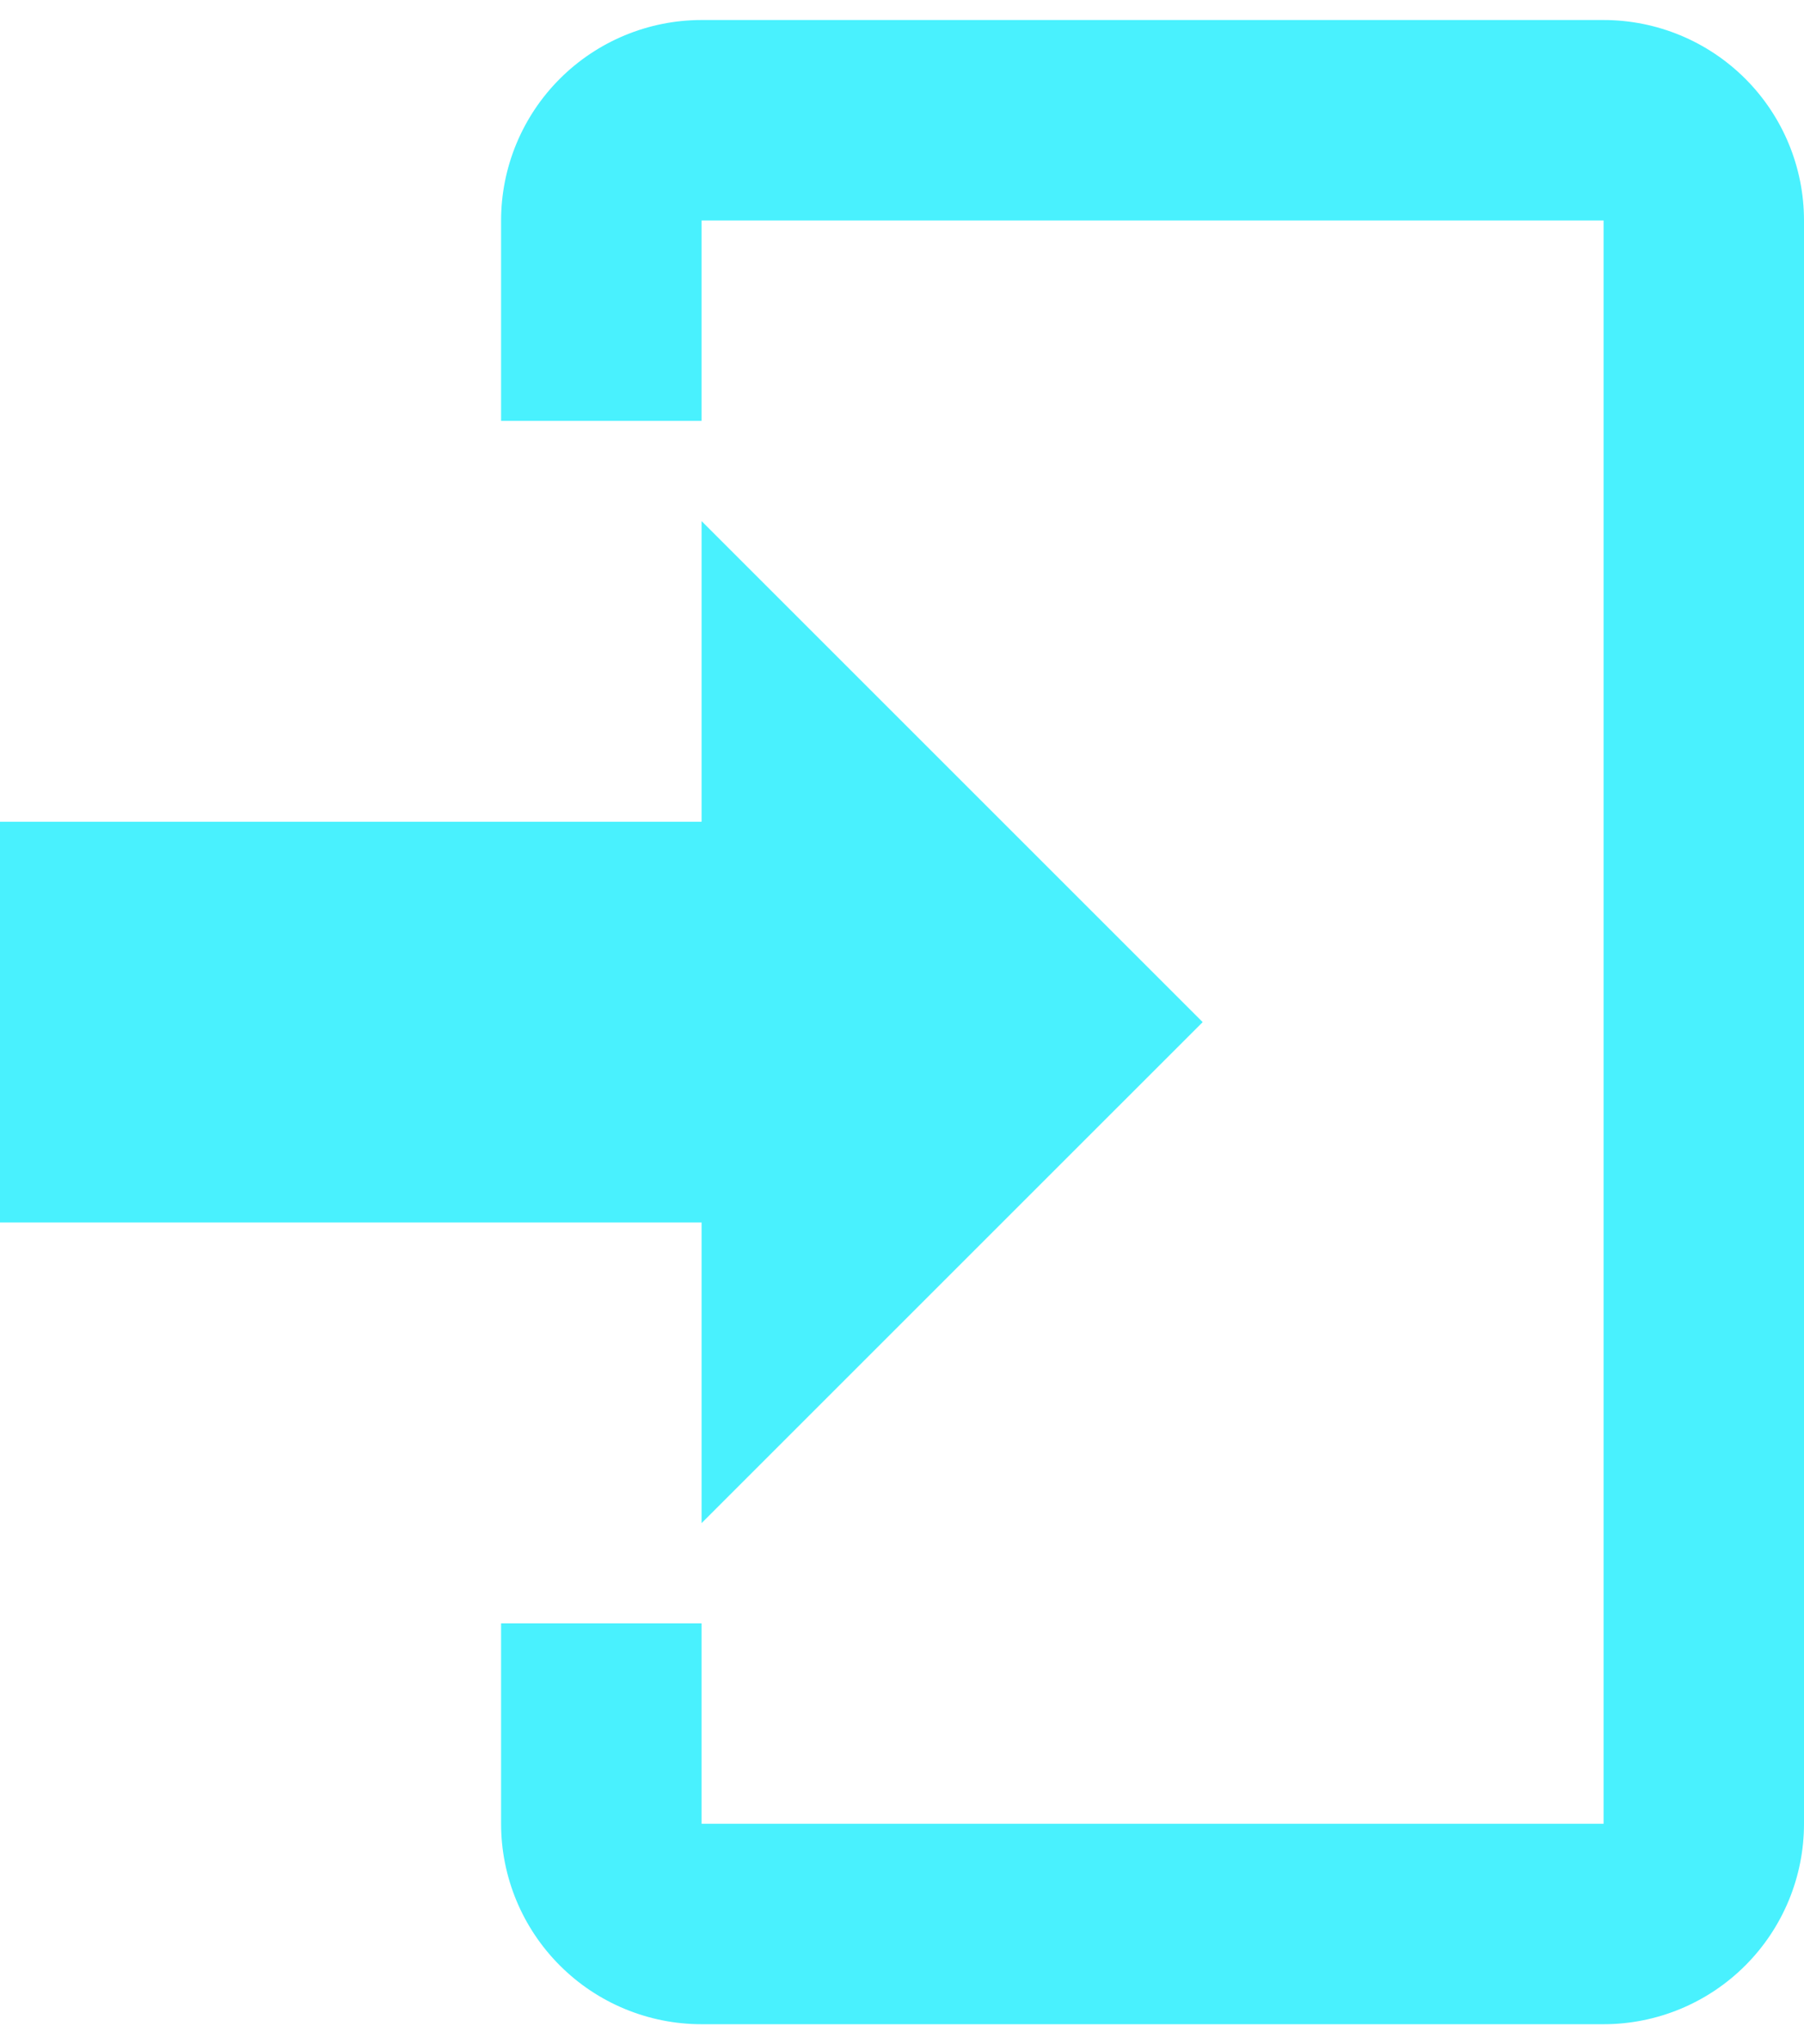 <svg width="30" height="34" viewBox="0 0 30 34" fill="none" xmlns="http://www.w3.org/2000/svg">
<path d="M11.667 25.333V20.333H0V13.667H11.667V8.667L20 17L11.667 25.333ZM11.667 0.333H26.667C27.551 0.333 28.399 0.685 29.024 1.31C29.649 1.935 30 2.783 30 3.667V30.333C30 31.217 29.649 32.065 29.024 32.69C28.399 33.316 27.551 33.667 26.667 33.667H11.667C10.783 33.667 9.935 33.316 9.31 32.69C8.685 32.065 8.333 31.217 8.333 30.333V27H11.667V30.333H26.667V3.667H11.667V7H8.333V3.667C8.333 2.783 8.685 1.935 9.31 1.31C9.935 0.685 10.783 0.333 11.667 0.333Z" fill="#49F1FE"/>
</svg>
